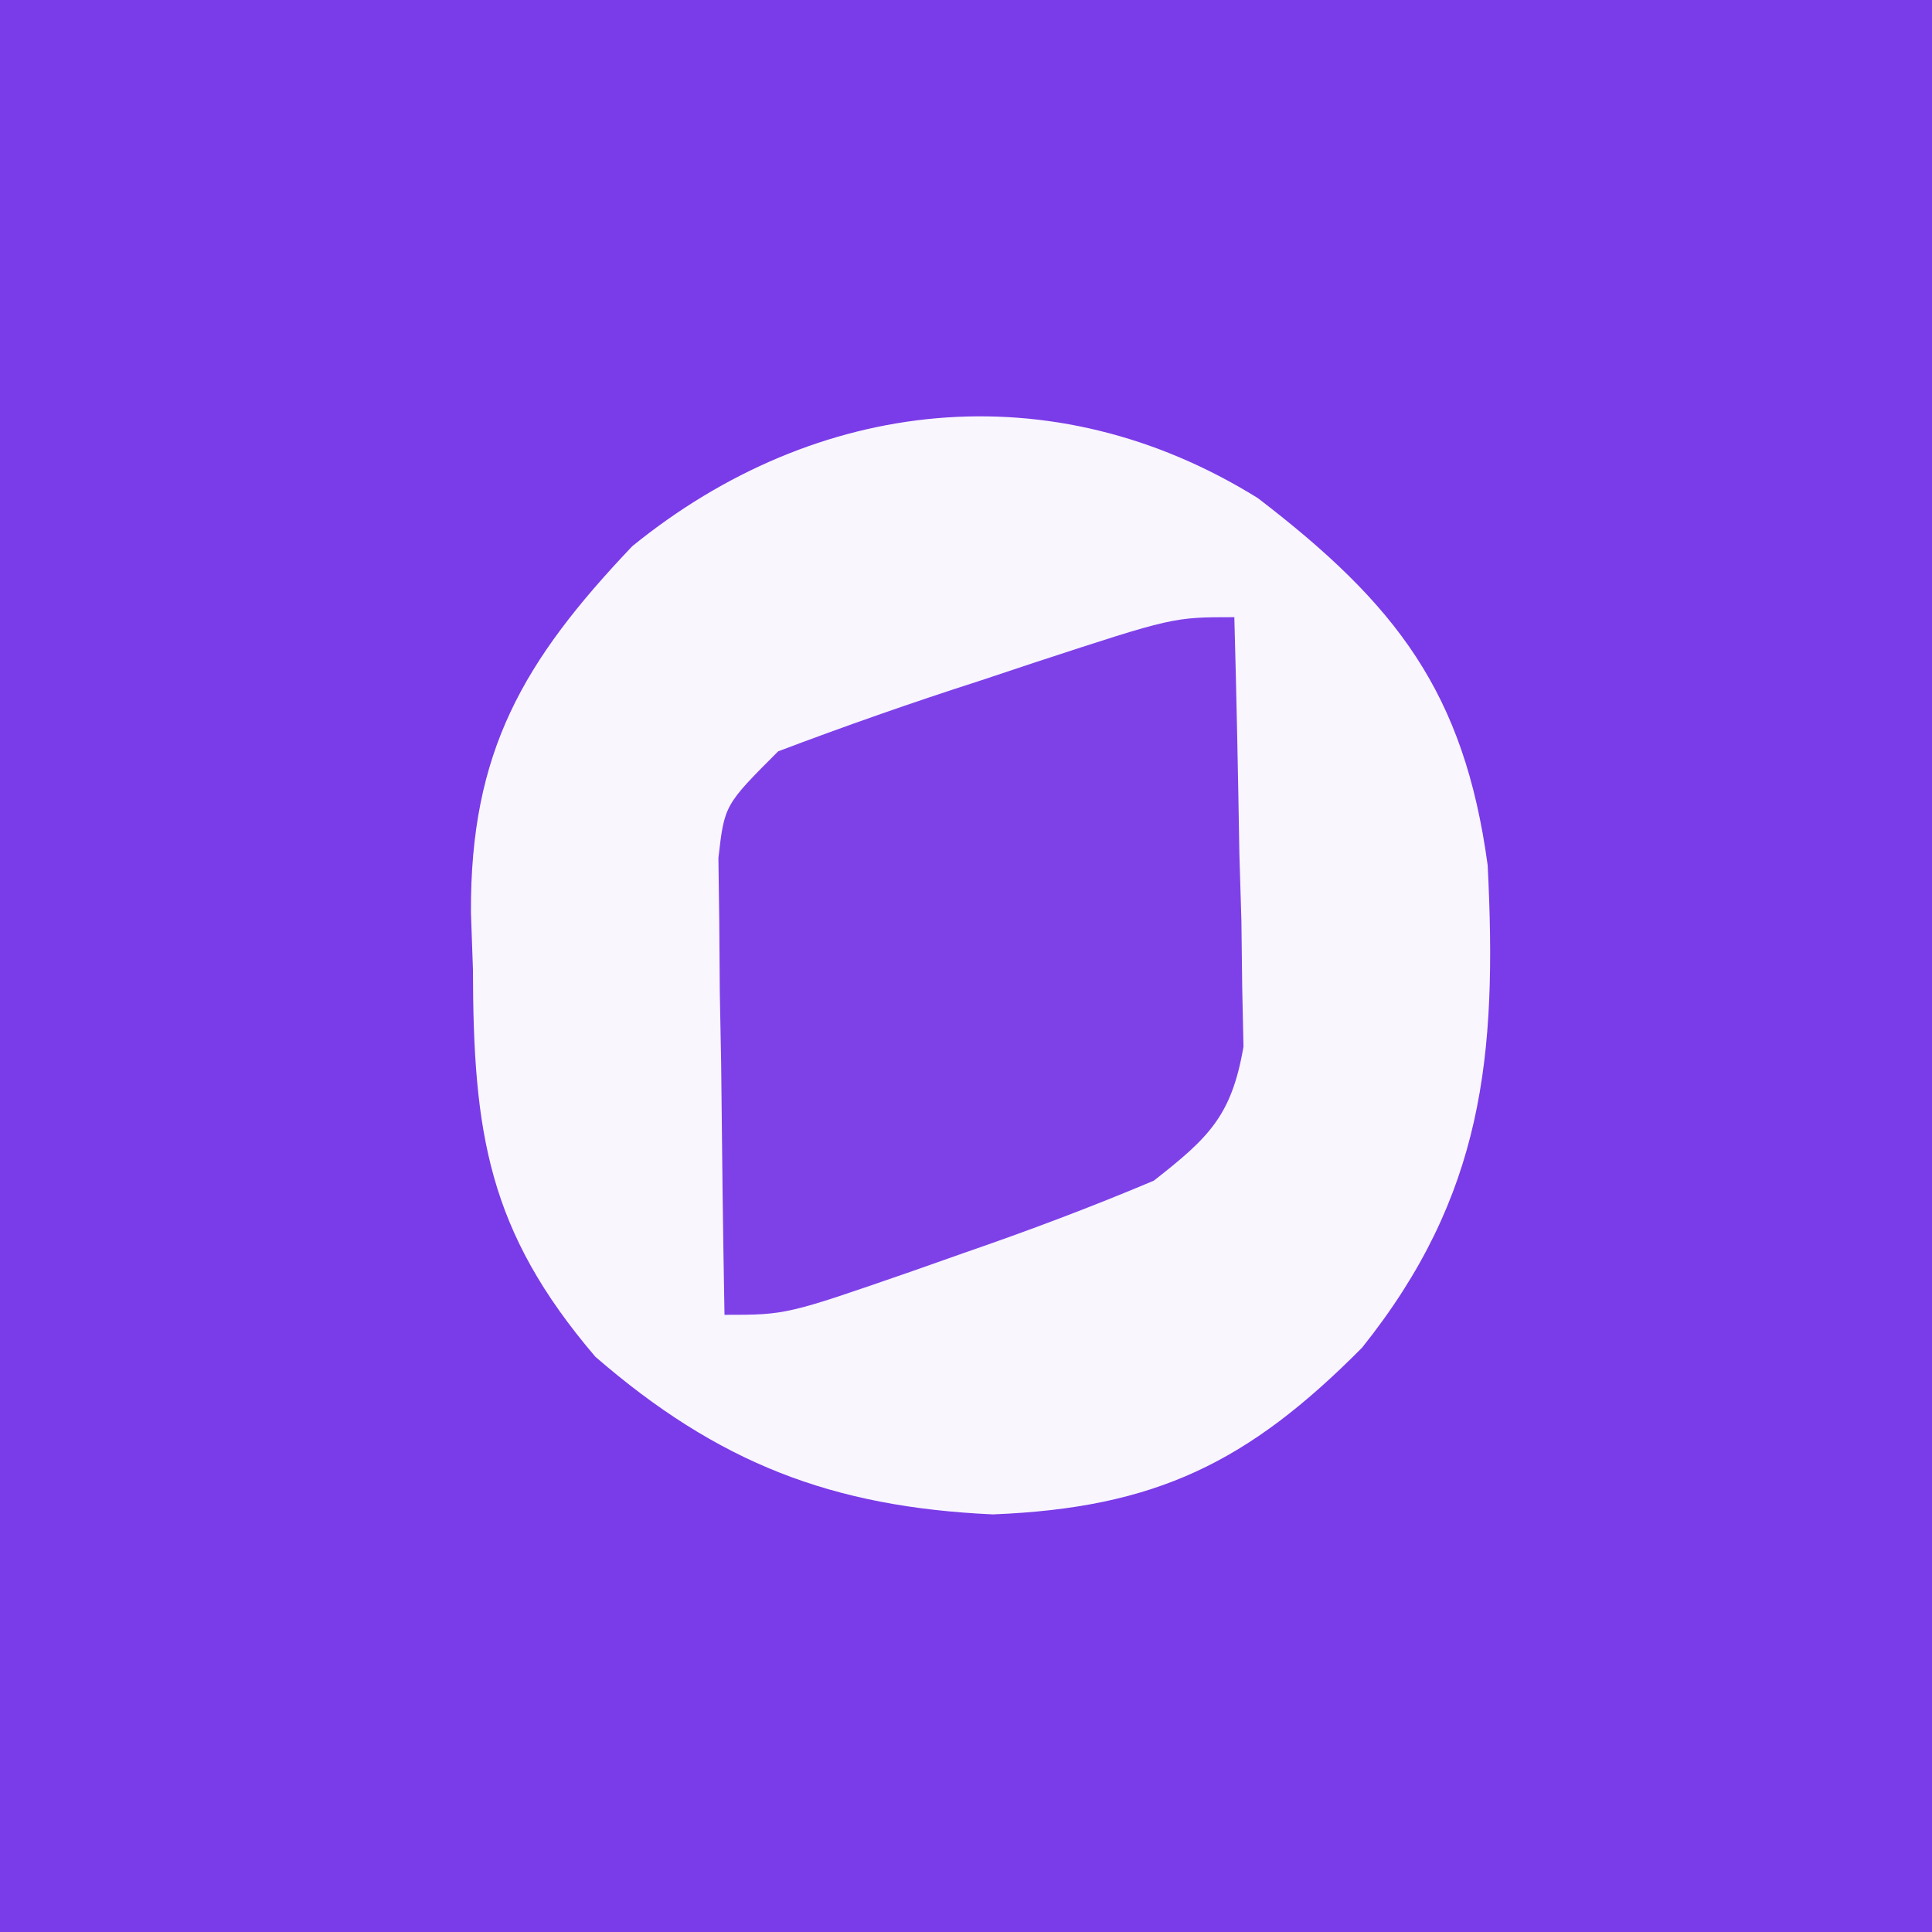 <?xml version="1.0" encoding="UTF-8"?>
<svg version="1.1" xmlns="http://www.w3.org/2000/svg" width="72" height="72">
<rect width="100%" height="100%" fill="#333333" stroke="none"/>
<path d="M0 0 C23.76 0 47.52 0 72 0 C72 23.76 72 47.52 72 72 C48.24 72 24.48 72 0 72 C0 48.24 0 24.48 0 0 Z " fill="#7A3BE8" transform="translate(0,0)"/>
<path d="M0 0 C5.165 3.958 7.69 7.24 8.566 13.68 C8.926 20.802 8.41 25.999 3.887 31.66 C-0.352 35.936 -3.803 37.636 -9.875 37.875 C-15.873 37.602 -20.118 35.96 -24.688 32 C-28.69 27.312 -29.239 23.657 -29.25 17.562 C-29.274 16.868 -29.299 16.173 -29.324 15.457 C-29.358 9.447 -27.368 6.062 -23.312 1.793 C-16.46 -3.775 -7.661 -4.761 0 0 Z " fill="#F9F6FE" transform="translate(46.875,18.562)"/>
<path d="M0 0 C0.081 2.938 0.14 5.874 0.188 8.812 C0.213 9.646 0.238 10.479 0.264 11.338 C0.273 12.14 0.283 12.943 0.293 13.77 C0.309 14.508 0.324 15.246 0.341 16.007 C-0.101 18.59 -0.959 19.4 -3 21 C-5.321 21.98 -7.681 22.867 -10.062 23.688 C-10.7 23.912 -11.337 24.137 -11.994 24.369 C-16.698 26 -16.698 26 -19 26 C-19.058 22.875 -19.094 19.75 -19.125 16.625 C-19.142 15.736 -19.159 14.846 -19.176 13.93 C-19.182 13.079 -19.189 12.228 -19.195 11.352 C-19.206 10.566 -19.216 9.781 -19.227 8.971 C-19 7 -19 7 -17 5 C-14.506 4.056 -12.035 3.19 -9.5 2.375 C-8.81 2.146 -8.121 1.916 -7.41 1.68 C-2.281 0 -2.281 0 0 0 Z " fill="#7E41E8" transform="translate(46,23)"/>
</svg>

